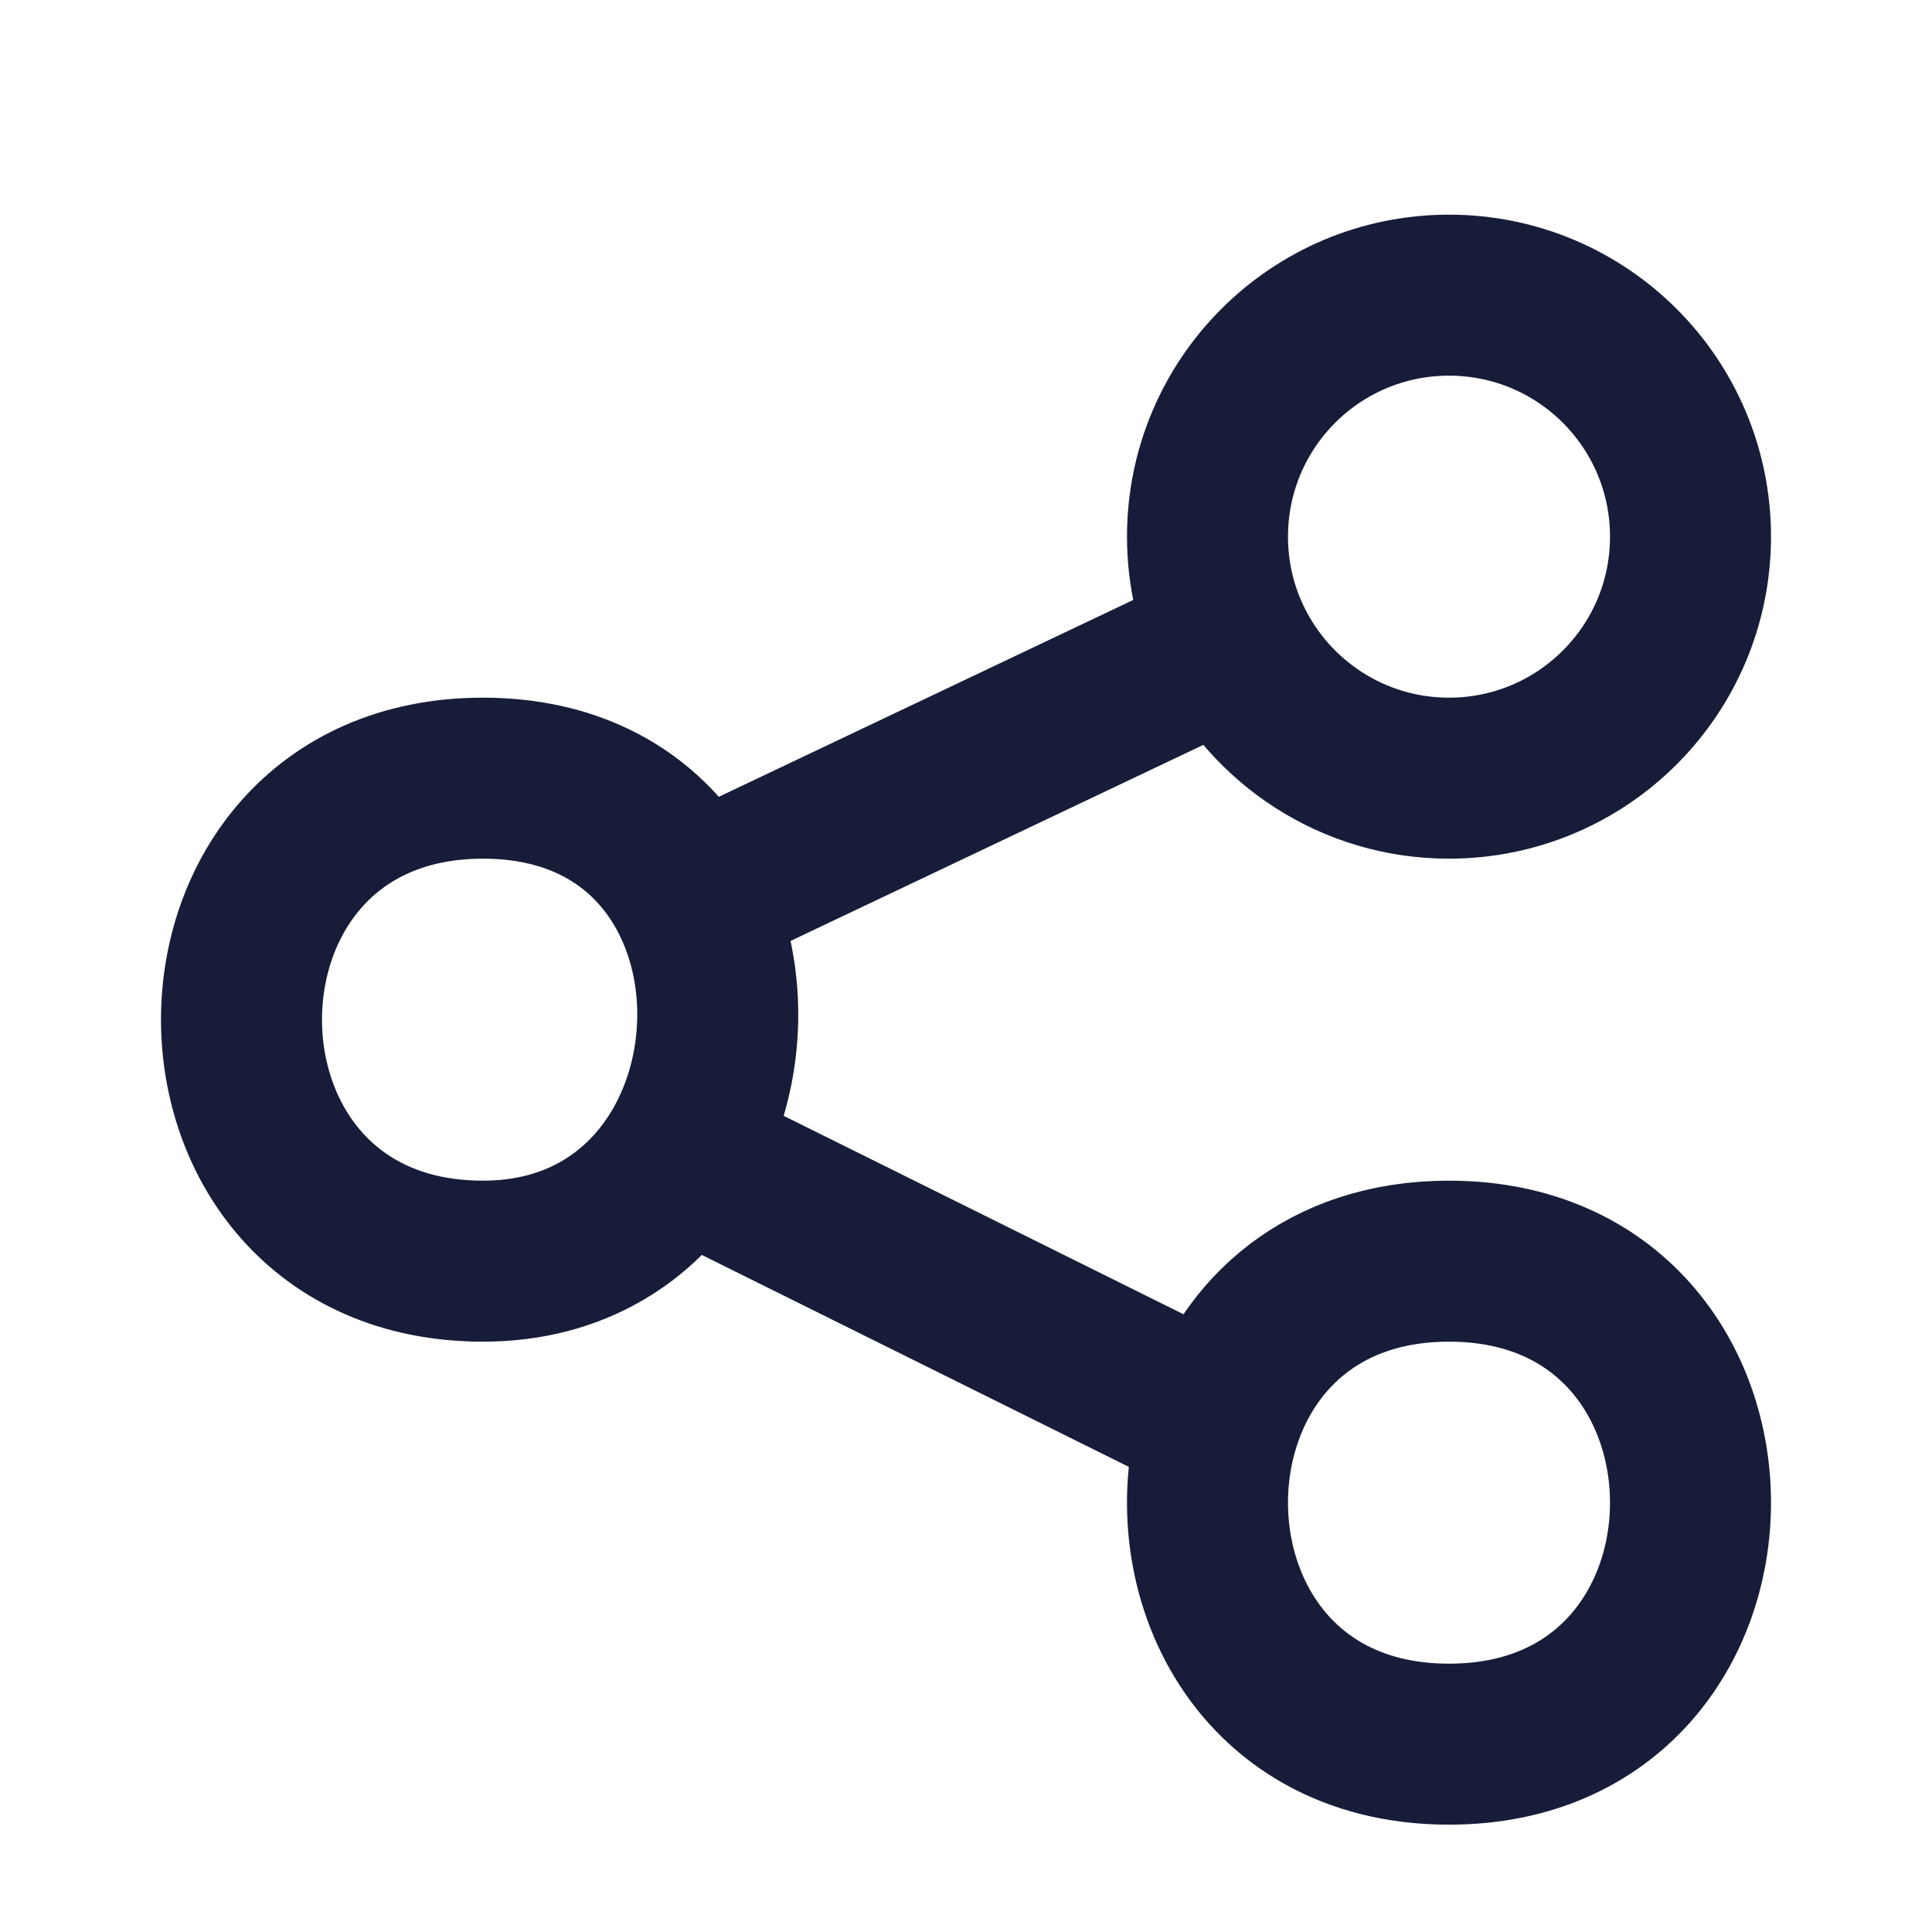 <svg 
  viewBox="0 0 18 18" 
  fill="none" 
  xmlns="http://www.w3.org/2000/svg"
  >
  <path 
    d="M11.476 5.984C11.841 6.733 12.61 7.25 13.5 7.25C14.743 7.25 15.75 6.243 15.75 5C15.75 3.757 14.743 2.75 13.5 2.75C12.257 2.75 11.25 3.757 11.25 5C11.25 5.353 11.331 5.686 11.476 5.984ZM11.476 5.984L6.442 8.375M6.442 8.375C6.121 7.729 5.479 7.25 4.5 7.25C1.5 7.25 1.5 11.75 4.5 11.75C5.363 11.75 5.978 11.332 6.332 10.752M6.442 8.375C6.806 9.105 6.761 10.048 6.332 10.752M6.332 10.752L11.365 13.25M11.365 13.25C10.949 14.559 11.661 16.25 13.5 16.25C16.5 16.25 16.5 11.75 13.5 11.75C12.339 11.75 11.627 12.424 11.365 13.25Z" 
    stroke="#171D38" 
    stroke-width="1.5" 
    stroke-linecap="round" 
    stroke-linejoin="round"/>
</svg>
